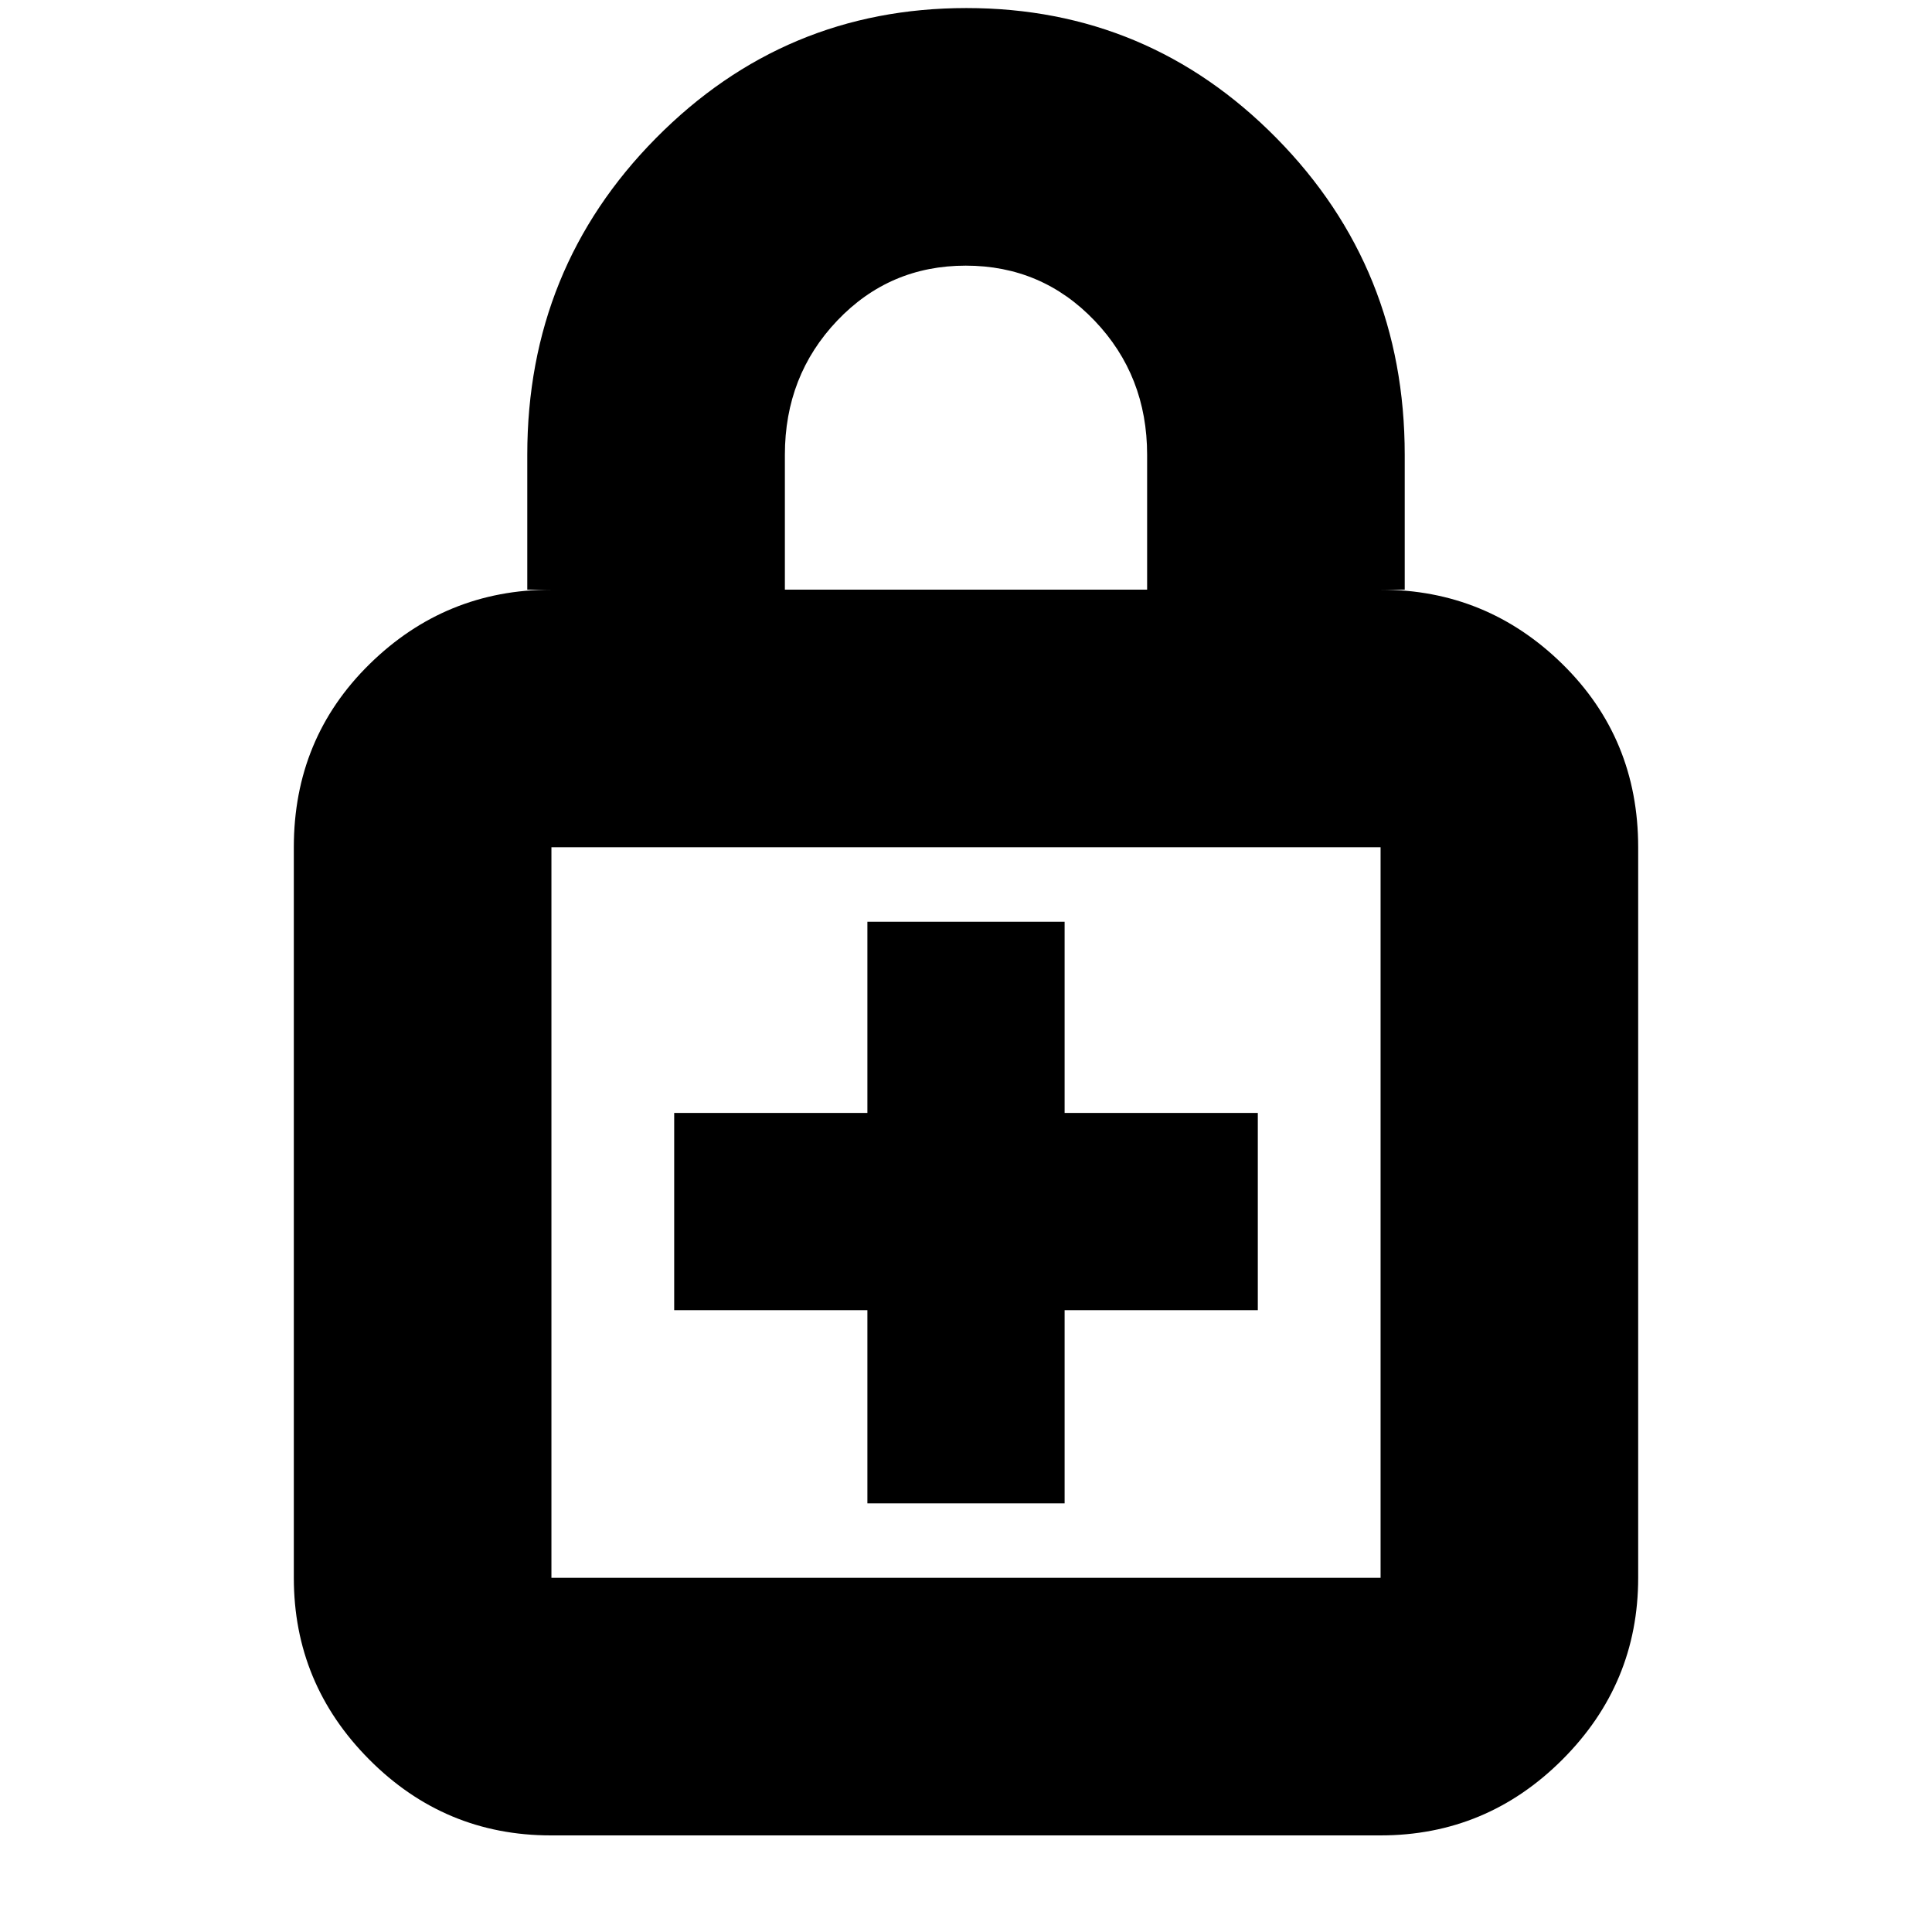 <svg xmlns="http://www.w3.org/2000/svg" height="20" viewBox="0 -960 960 960" width="20"><path d="M431-213h98v-96h96v-98h-96v-95h-98v95h-96v98h96v96ZM273.72-48q-52.7 0-90.21-37.66Q146-123.33 146-176v-363q0-54.08 37.66-91.04Q221.32-667 274-667h-12v-67q0-92.68 63.92-157.34Q389.83-956 480.23-956q90.39 0 154.08 64.66Q698-826.68 698-734v67h-12q52.67 0 90.34 36.96Q814-593.08 814-539v363q0 52.67-37.67 90.34Q738.65-48 685.96-48H273.72Zm.28-128h412v-363H274v363Zm116-491h180v-67q0-39.33-26.12-66.67-26.12-27.33-64-27.33Q442-828 416-800.67q-26 27.34-26 66.67v67ZM274-176v-363 363Z"/></svg>